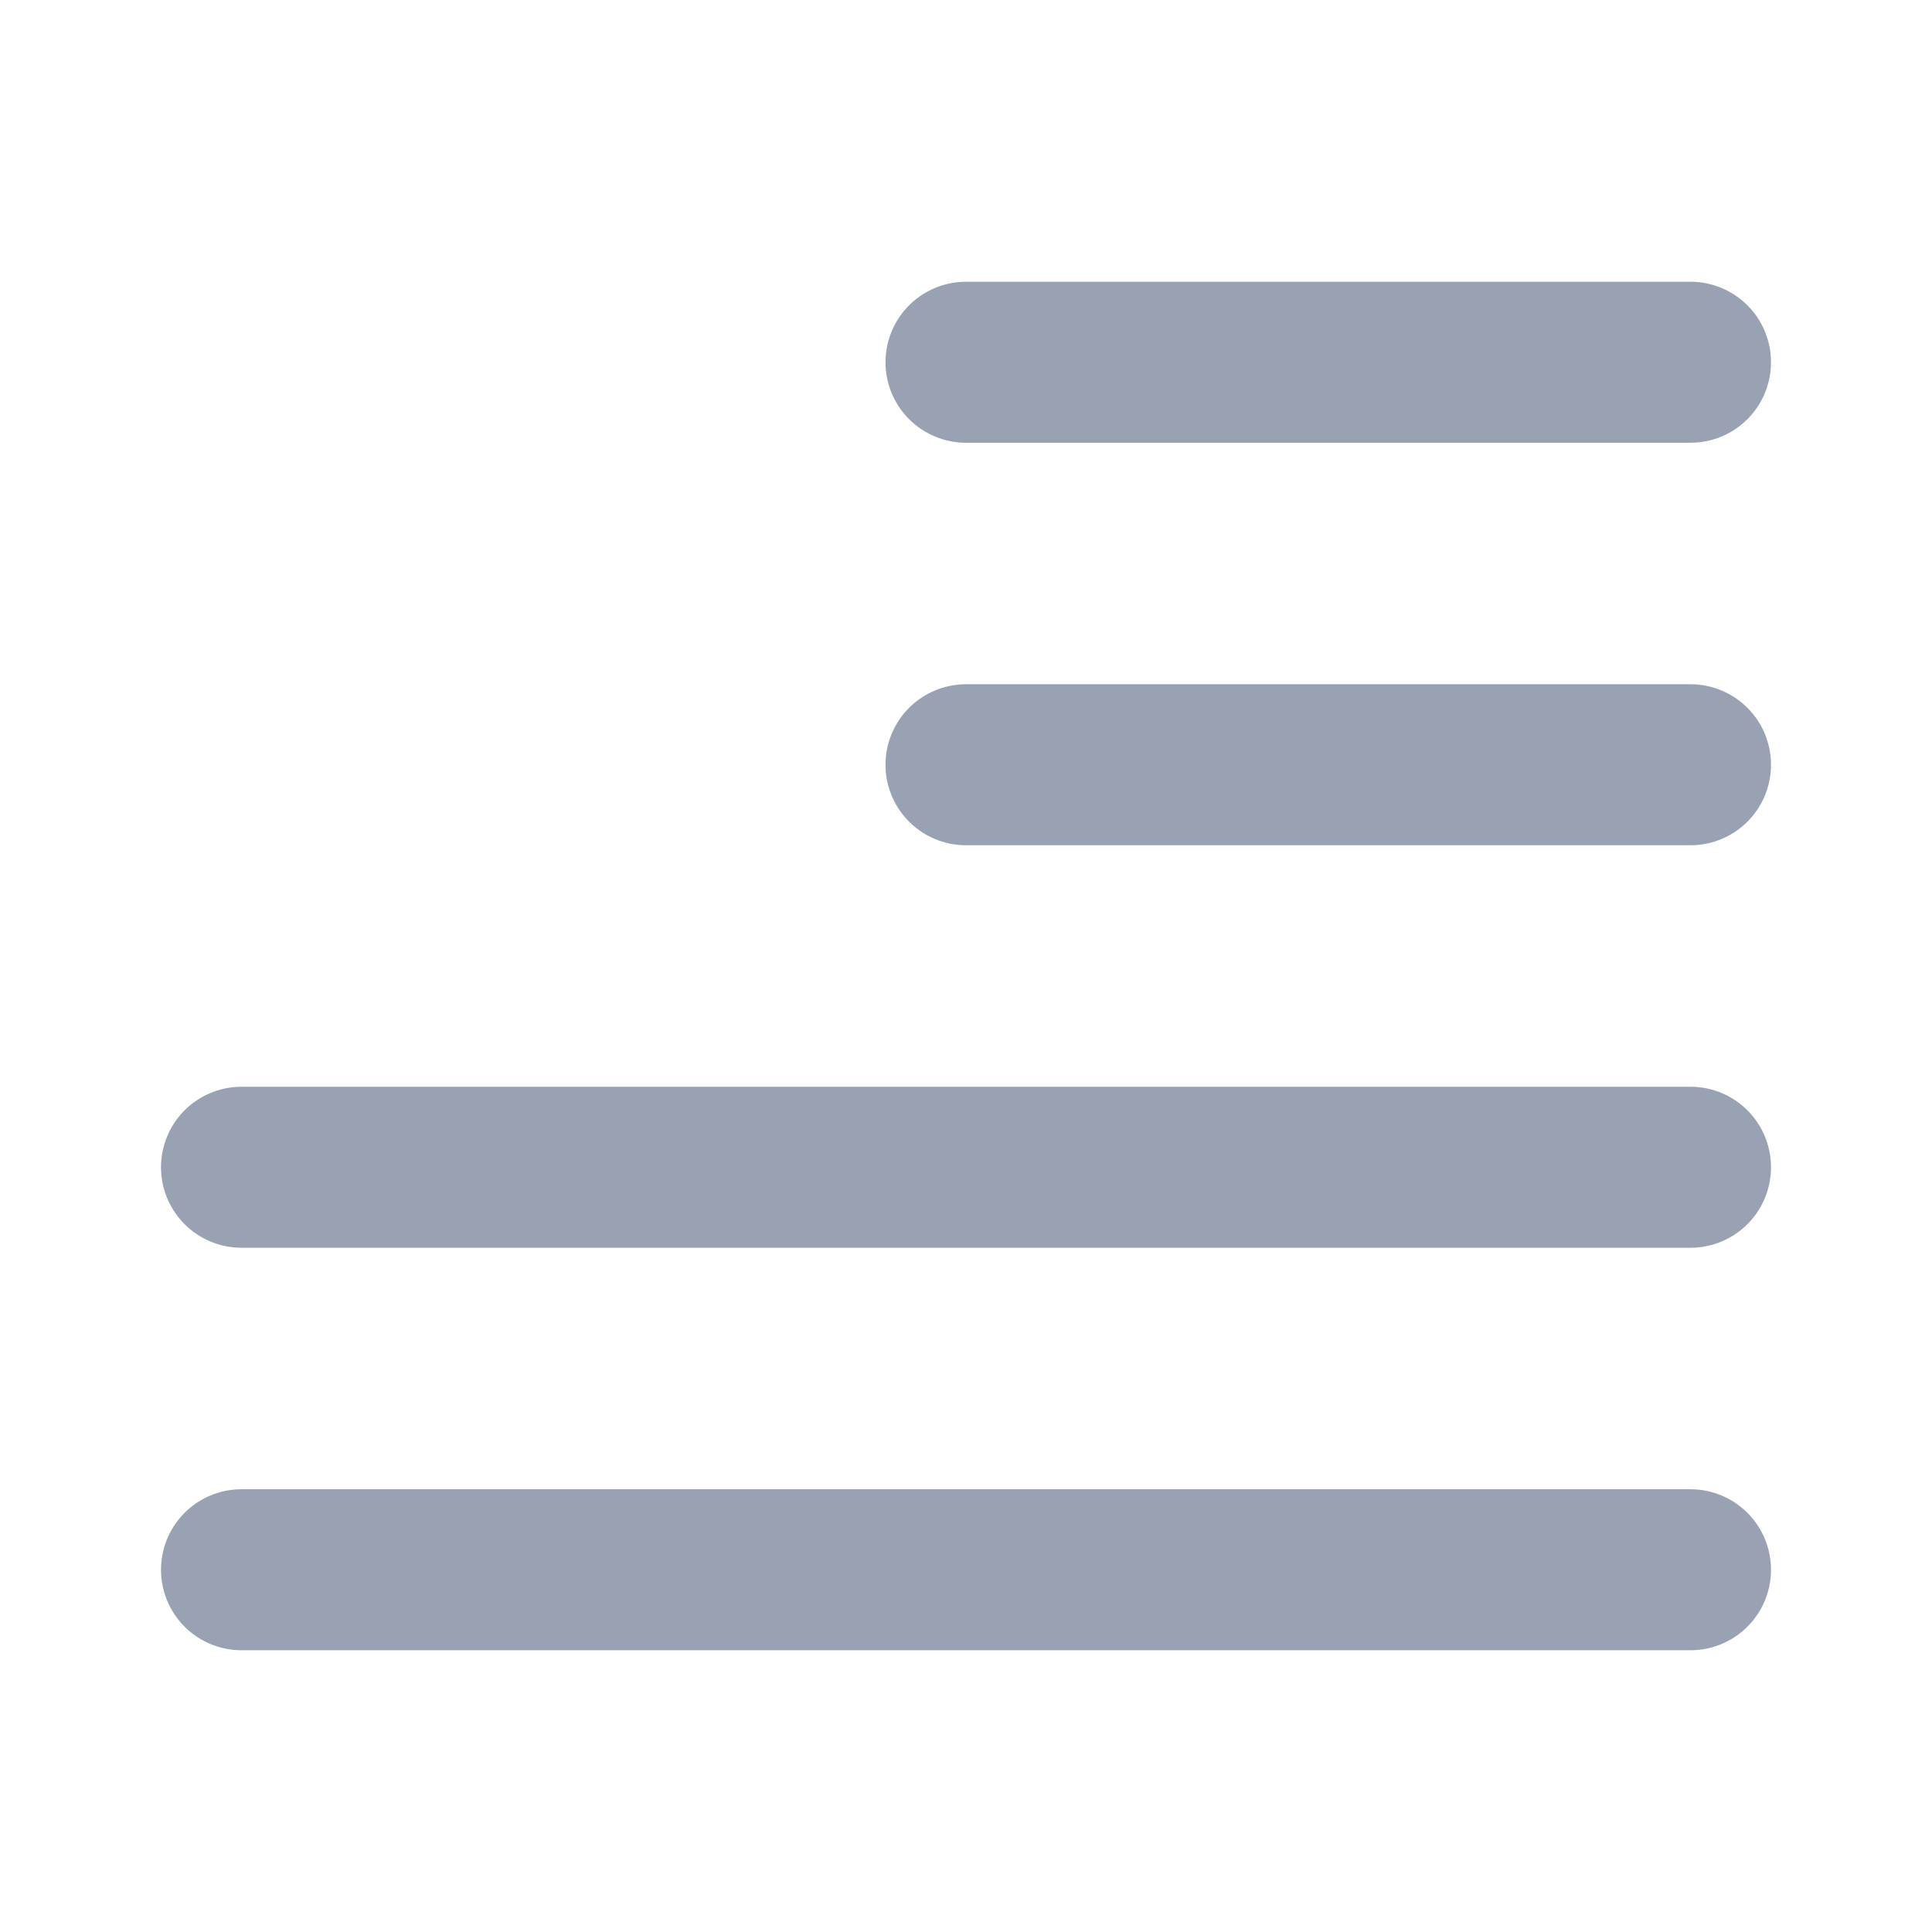<svg width="18" height="18" viewBox="0 0 18 18" fill="none" xmlns="http://www.w3.org/2000/svg">
<path d="M9 3.375H15.75" stroke="#98A2B3" stroke-width="1.5" stroke-linecap="round" stroke-linejoin="round"/>
<path d="M9 7.125H15.75" stroke="#98A2B3" stroke-width="1.5" stroke-linecap="round" stroke-linejoin="round"/>
<path d="M2.25 10.875H15.75" stroke="#98A2B3" stroke-width="1.5" stroke-linecap="round" stroke-linejoin="round"/>
<path d="M2.25 14.625H15.75" stroke="#98A2B3" stroke-width="1.5" stroke-linecap="round" stroke-linejoin="round"/>
</svg>
